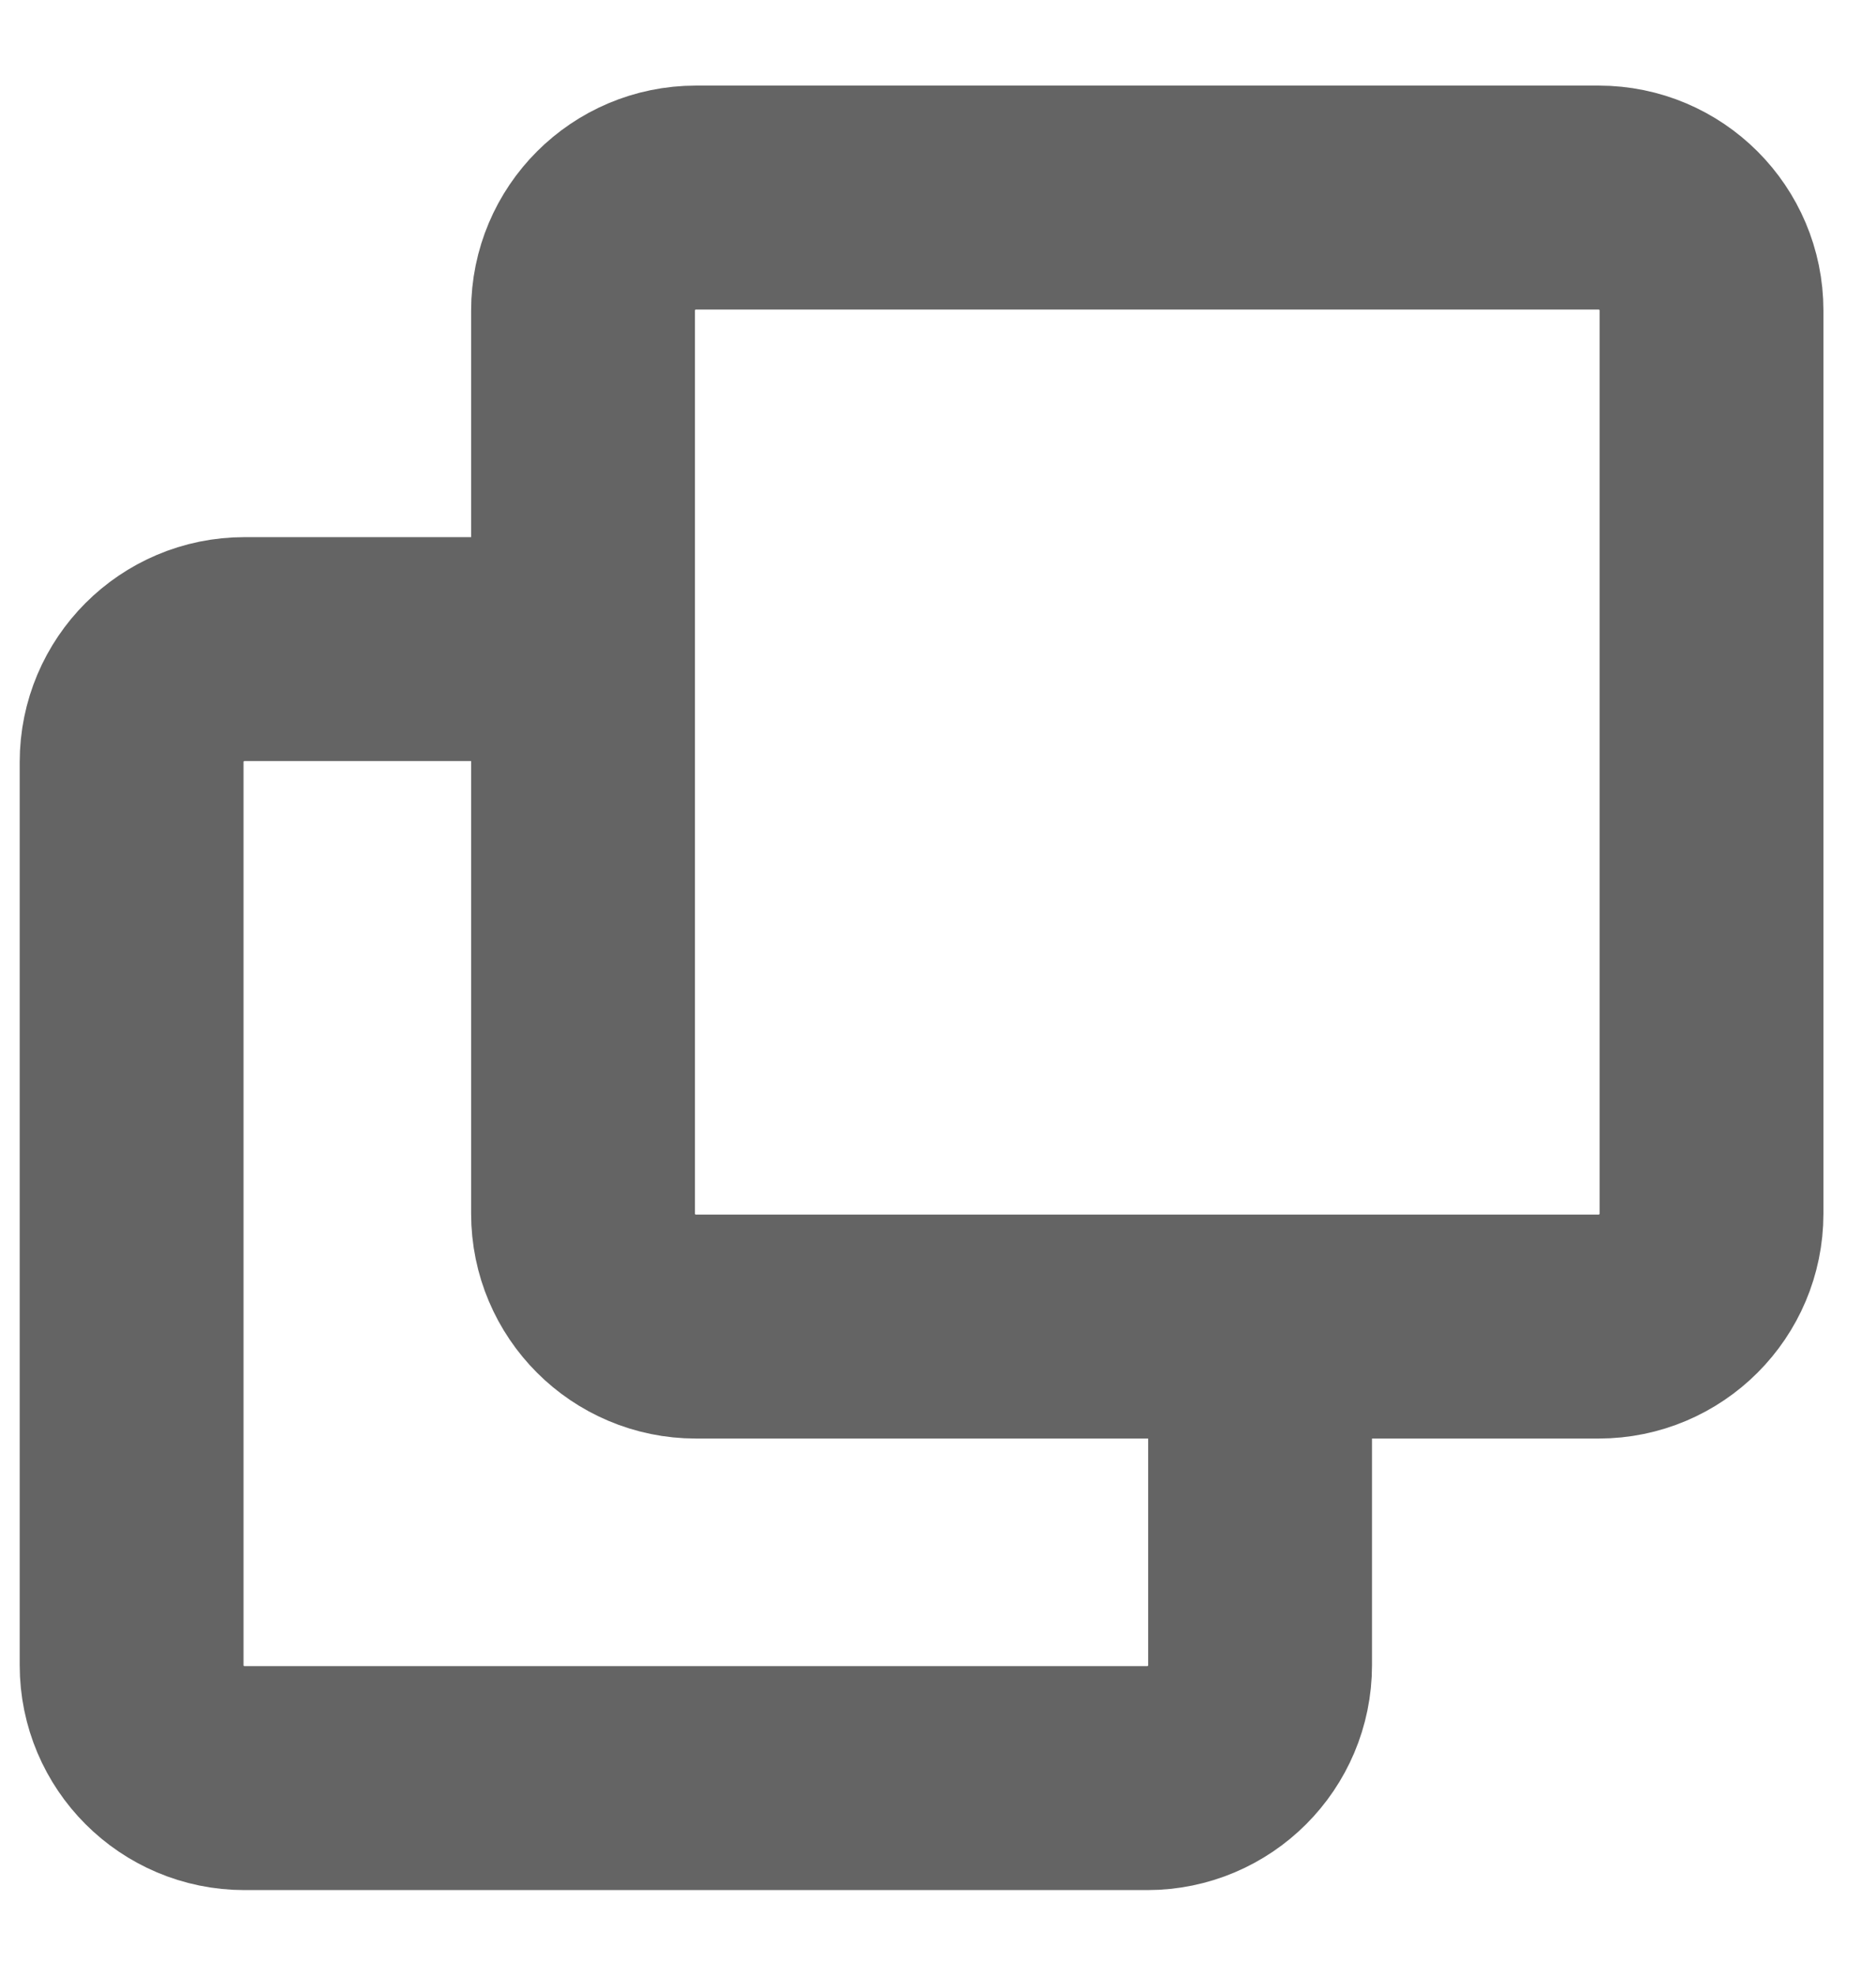 <svg width="19" height="20" viewBox="0 0 19 20" fill="none" xmlns="http://www.w3.org/2000/svg">
      <path d="M12.762 13.429V16.857C12.762 17.488 12.25 18 11.619 18H2.476C1.845 18 1.333 17.488 1.333 16.857V7.714C1.333 7.083 1.845 6.571 2.476 6.571H5.905M5.905 3.143V12.286C5.905 12.917 6.417 13.429 7.048 13.429H16.191C16.822 13.429 17.334 12.917 17.334 12.286V3.143C17.334 2.512 16.822 2 16.191 2H7.048C6.417 2 5.905 2.512 5.905 3.143Z" stroke="#646464" stroke-width="2.267"/>
      </svg>